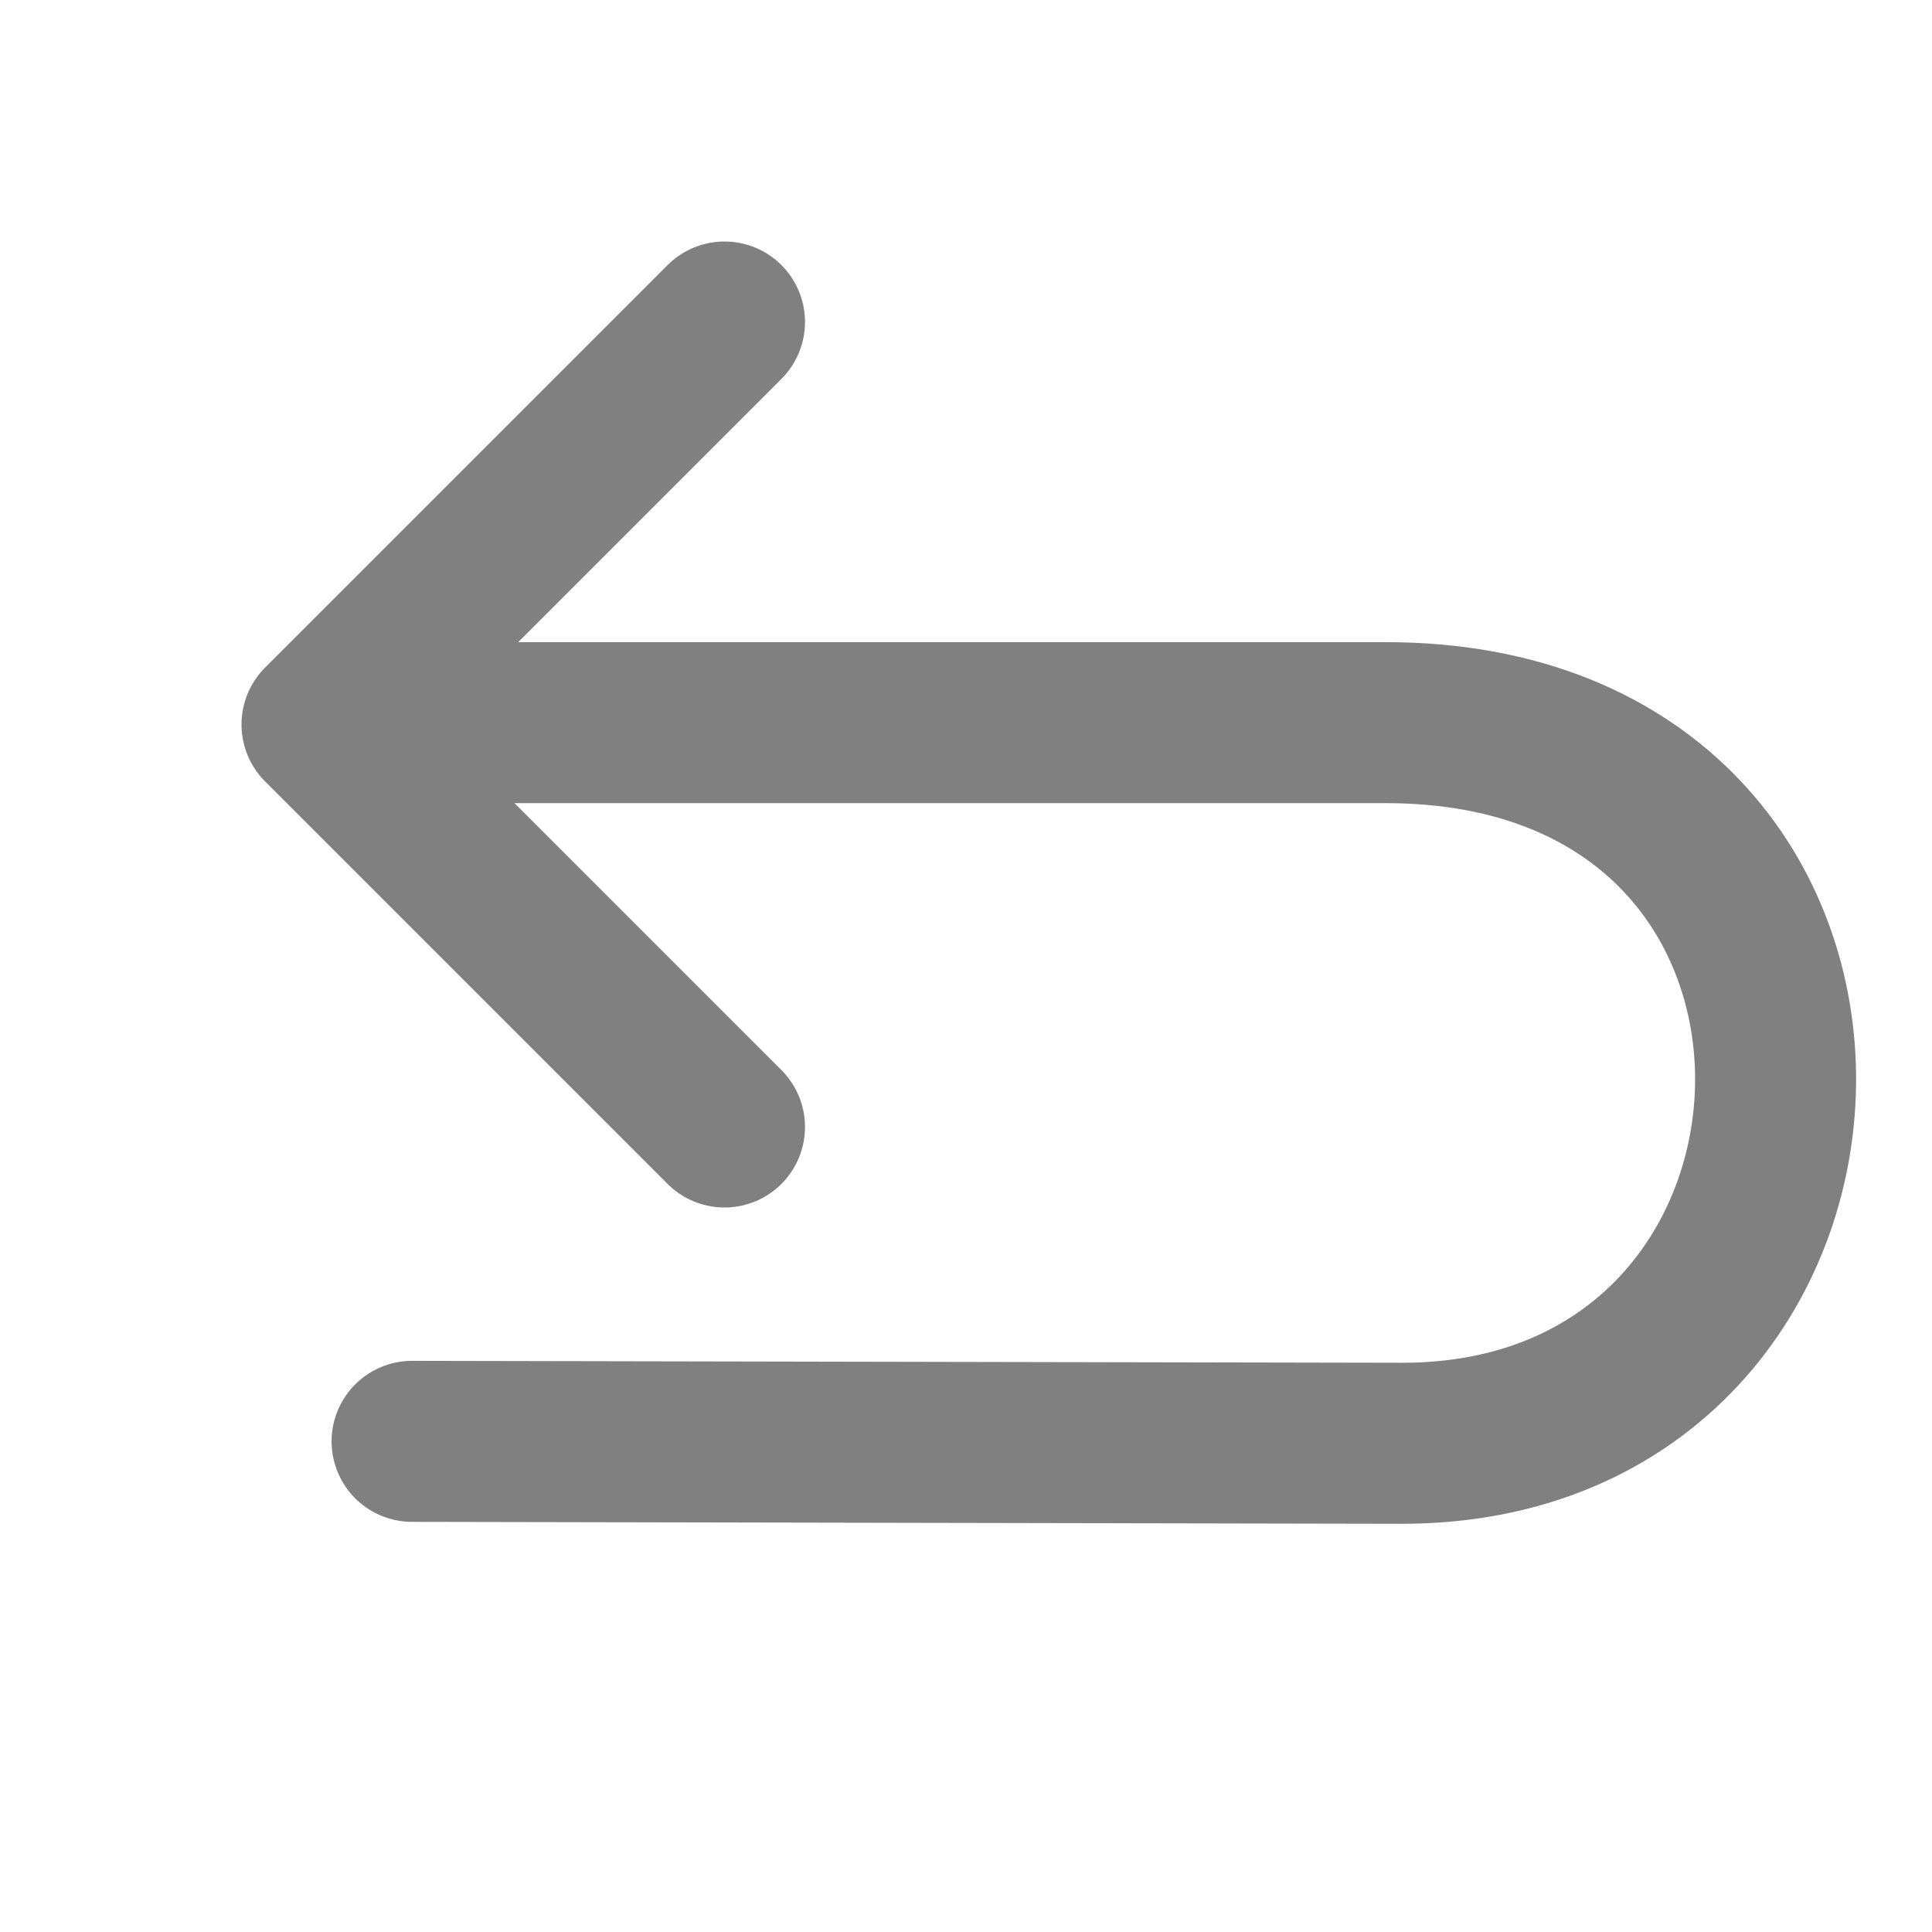 <?xml version="1.0" encoding="UTF-8" standalone="no"?>
<svg
   xmlns:dc="http://purl.org/dc/elements/1.1/"
   xmlns:cc="http://creativecommons.org/ns#"
   xmlns:rdf="http://www.w3.org/1999/02/22-rdf-syntax-ns#"
   xmlns:svg="http://www.w3.org/2000/svg"
   xmlns="http://www.w3.org/2000/svg"
   xmlns:sodipodi="http://sodipodi.sourceforge.net/DTD/sodipodi-0.dtd"
   xmlns:inkscape="http://www.inkscape.org/namespaces/inkscape"
   inkscape:version="1.0 (4035a4f, 2020-05-01)"
   sodipodi:docname="return.svg"
   id="svg62"
   version="1.1"
   class="feather feather-corner-up-left"
   stroke-linejoin="round"
   stroke-linecap="round"
   stroke-width="2"
   stroke="currentColor"
   fill="none"
   viewBox="0 0 24 24"
   height="24"
   width="24">
  <defs
     id="defs66" />
  <sodipodi:namedview
     inkscape:current-layer="svg62"
     inkscape:window-maximized="0"
     inkscape:window-y="23"
     inkscape:window-x="0"
     inkscape:cy="12.008333"
     inkscape:cx="12"
     inkscape:zoom="42"
     showgrid="false"
     id="namedview64"
     inkscape:window-height="1149"
     inkscape:window-width="1800"
     inkscape:pageshadow="2"
     inkscape:pageopacity="0"
     guidetolerance="10"
     gridtolerance="10"
     objecttolerance="10"
     borderopacity="1"
     bordercolor="#666666"
     pagecolor="#ffffff" />
  <polyline
     style="stroke:#808080"
     id="polyline58"
     points="9 14 4 9 9 4" />
  <path
     style="stroke:#808080"
     sodipodi:nodetypes="cssc"
     id="path60"
     d="m 5.119,17.905 12.286,0.024 c 6.043,0.012 6.425,-8.952 -0.19,-8.952 H 5.214" />
</svg>
